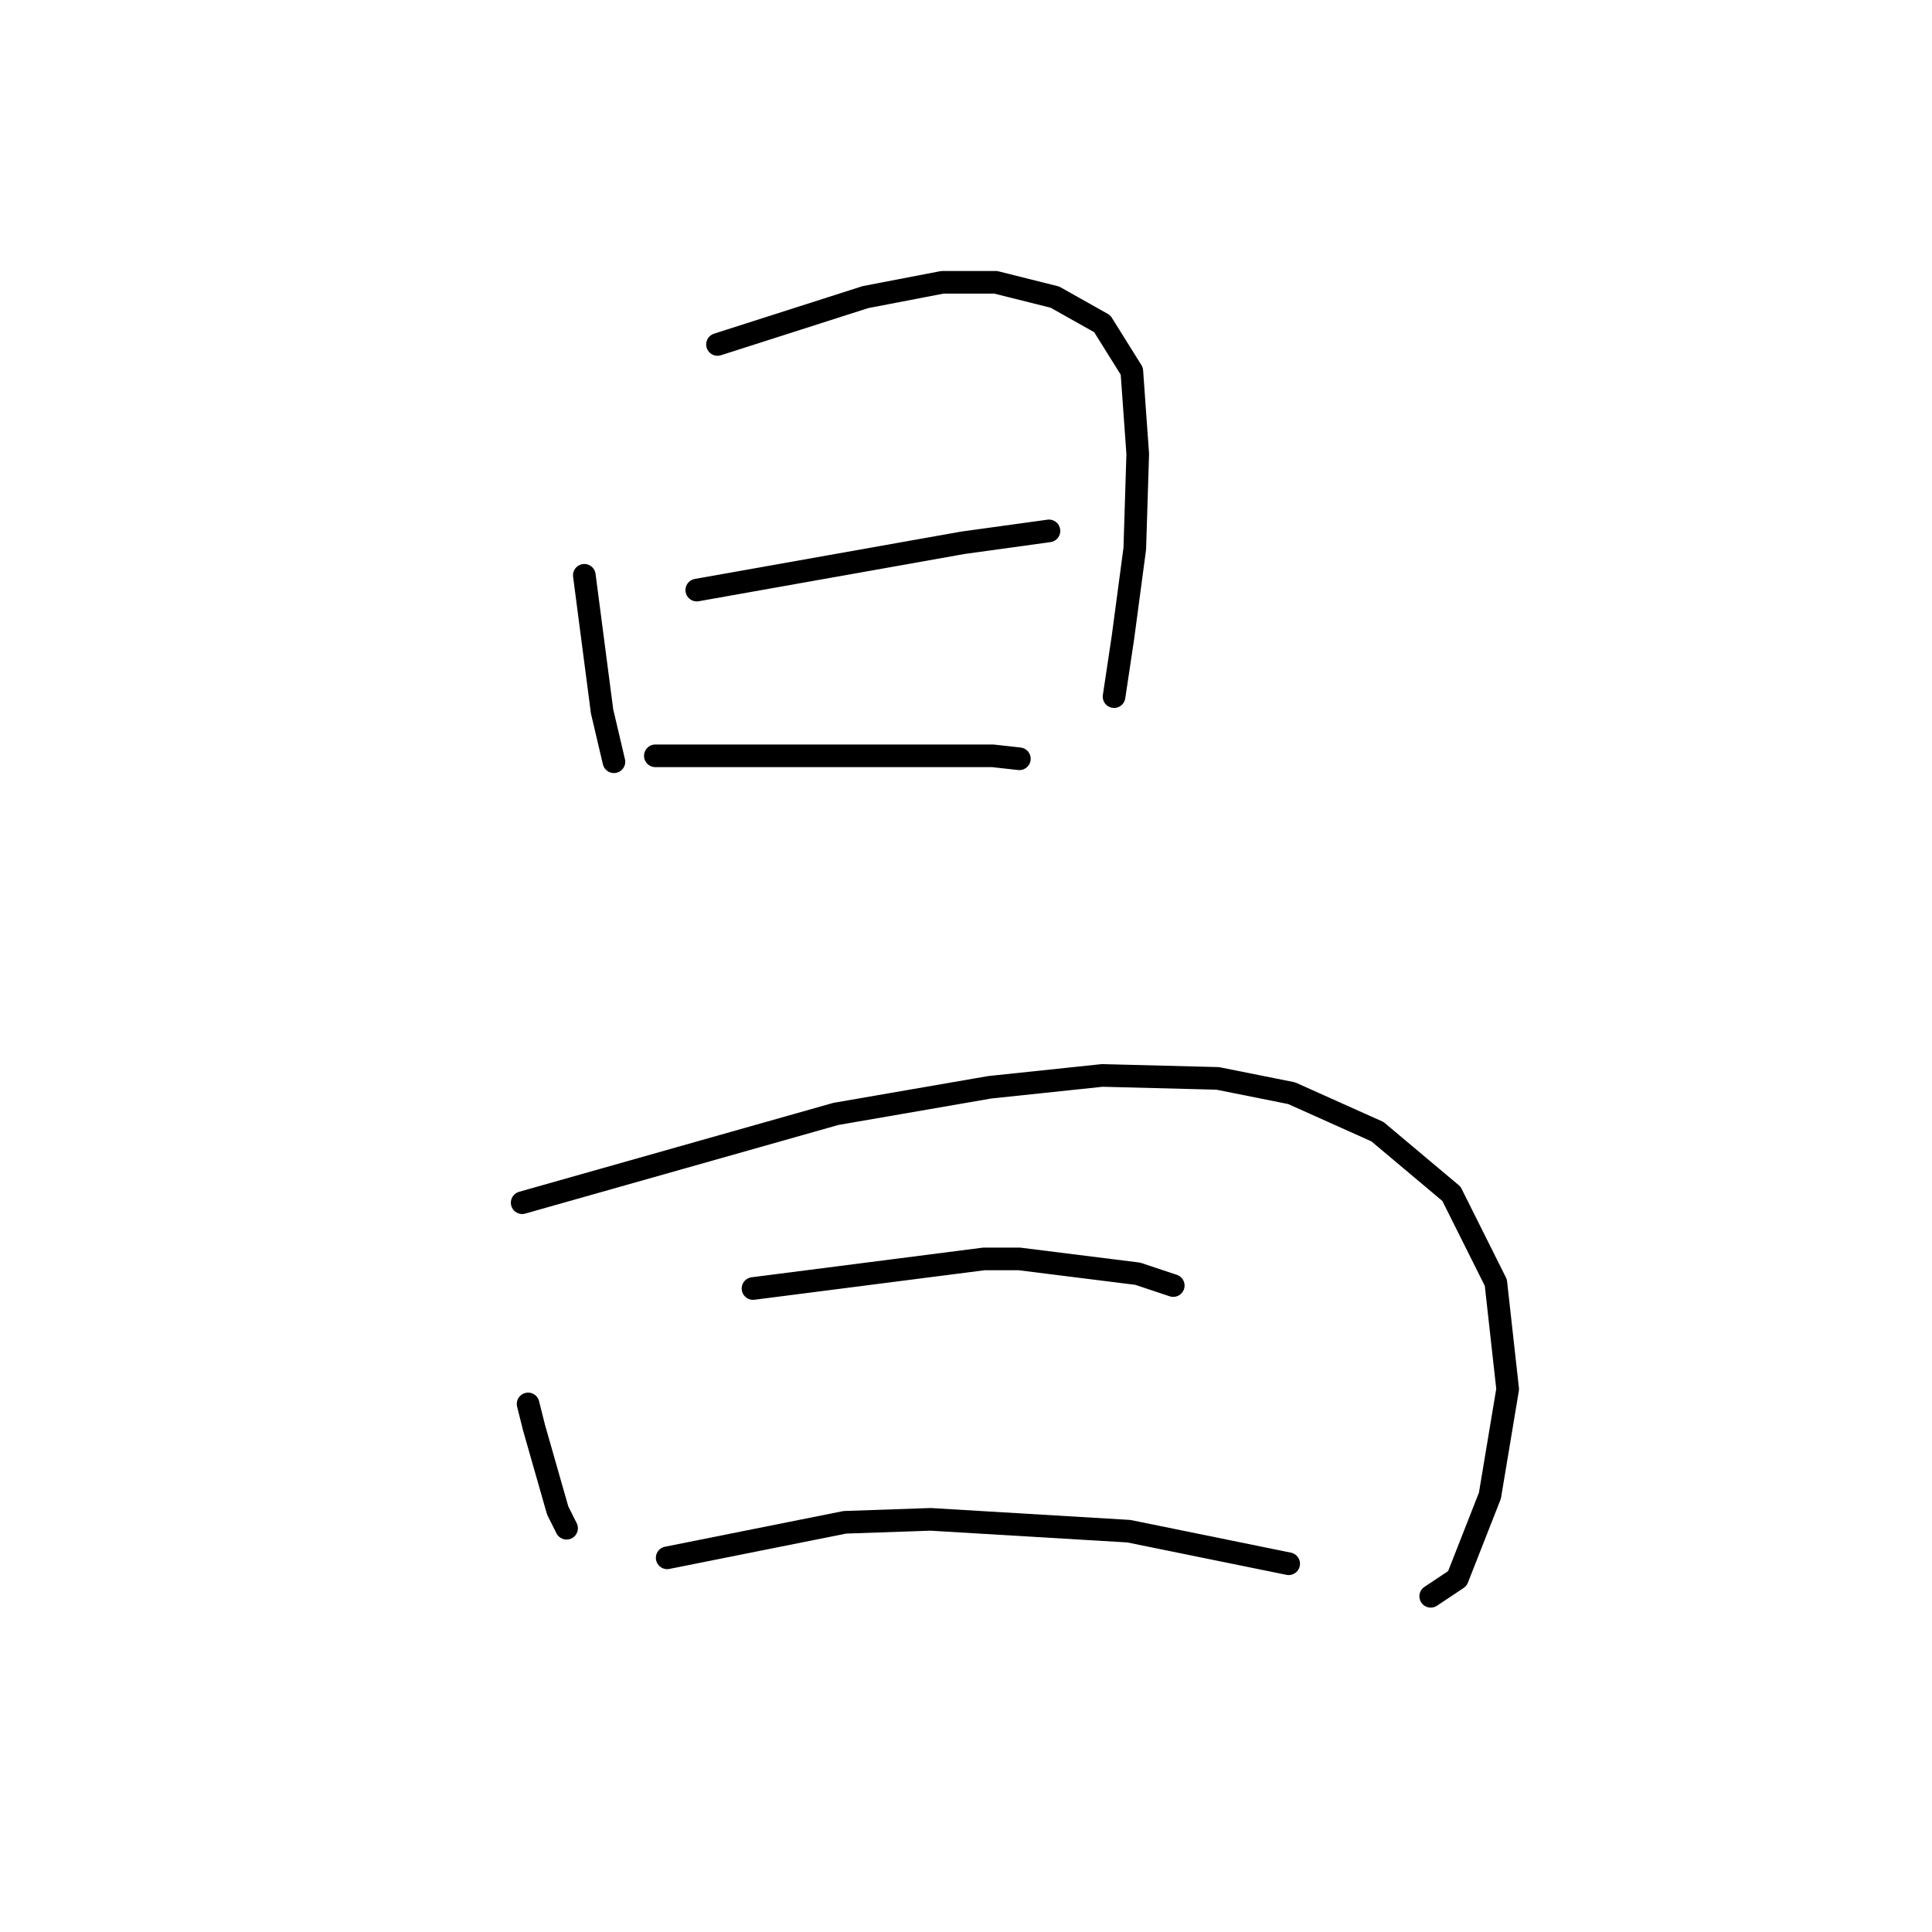 <?xml version="1.0" standalone="no"?>
    <svg width="256" height="256" xmlns="http://www.w3.org/2000/svg" version="1.1">
    <polyline stroke="black" stroke-width="3" stroke-linecap="round" fill="transparent" stroke-linejoin="round" points="77.426 76.229 78.602 85.248 79.779 94.268 81.347 100.934 81.347 100.934 " />
        <polyline stroke="black" stroke-width="3" stroke-linecap="round" fill="transparent" stroke-linejoin="round" points="95.072 45.642 104.876 42.505 114.679 39.368 124.875 37.407 131.934 37.407 139.776 39.368 146.051 42.897 149.972 49.172 150.756 60.151 150.364 72.7 148.796 84.464 147.619 92.307 147.619 92.307 " />
        <polyline stroke="black" stroke-width="3" stroke-linecap="round" fill="transparent" stroke-linejoin="round" points="92.327 78.19 109.974 75.053 127.62 71.916 138.992 70.347 138.992 70.347 " />
        <polyline stroke="black" stroke-width="3" stroke-linecap="round" fill="transparent" stroke-linejoin="round" points="86.837 100.15 109.189 100.15 131.541 100.15 135.071 100.542 135.071 100.542 " />
        <polyline stroke="black" stroke-width="3" stroke-linecap="round" fill="transparent" stroke-linejoin="round" points="69.975 186.029 70.367 187.597 70.76 189.166 72.328 194.656 73.897 200.146 75.073 202.499 75.073 202.499 " />
        <polyline stroke="black" stroke-width="3" stroke-linecap="round" fill="transparent" stroke-linejoin="round" points="69.191 159.363 89.974 153.481 110.758 147.599 131.149 144.07 146.051 142.501 161.344 142.893 171.148 144.854 182.52 149.952 192.323 158.187 198.205 169.951 199.774 184.068 197.421 198.185 193.107 209.165 189.578 211.518 189.578 211.518 " />
        <polyline stroke="black" stroke-width="3" stroke-linecap="round" fill="transparent" stroke-linejoin="round" points="99.778 170.735 115.071 168.775 130.365 166.814 135.071 166.814 150.756 168.775 155.462 170.343 155.462 170.343 " />
        <polyline stroke="black" stroke-width="3" stroke-linecap="round" fill="transparent" stroke-linejoin="round" points="88.406 206.42 100.17 204.067 111.934 201.714 123.306 201.322 149.58 202.891 170.755 207.204 170.755 207.204 " />
        </svg>